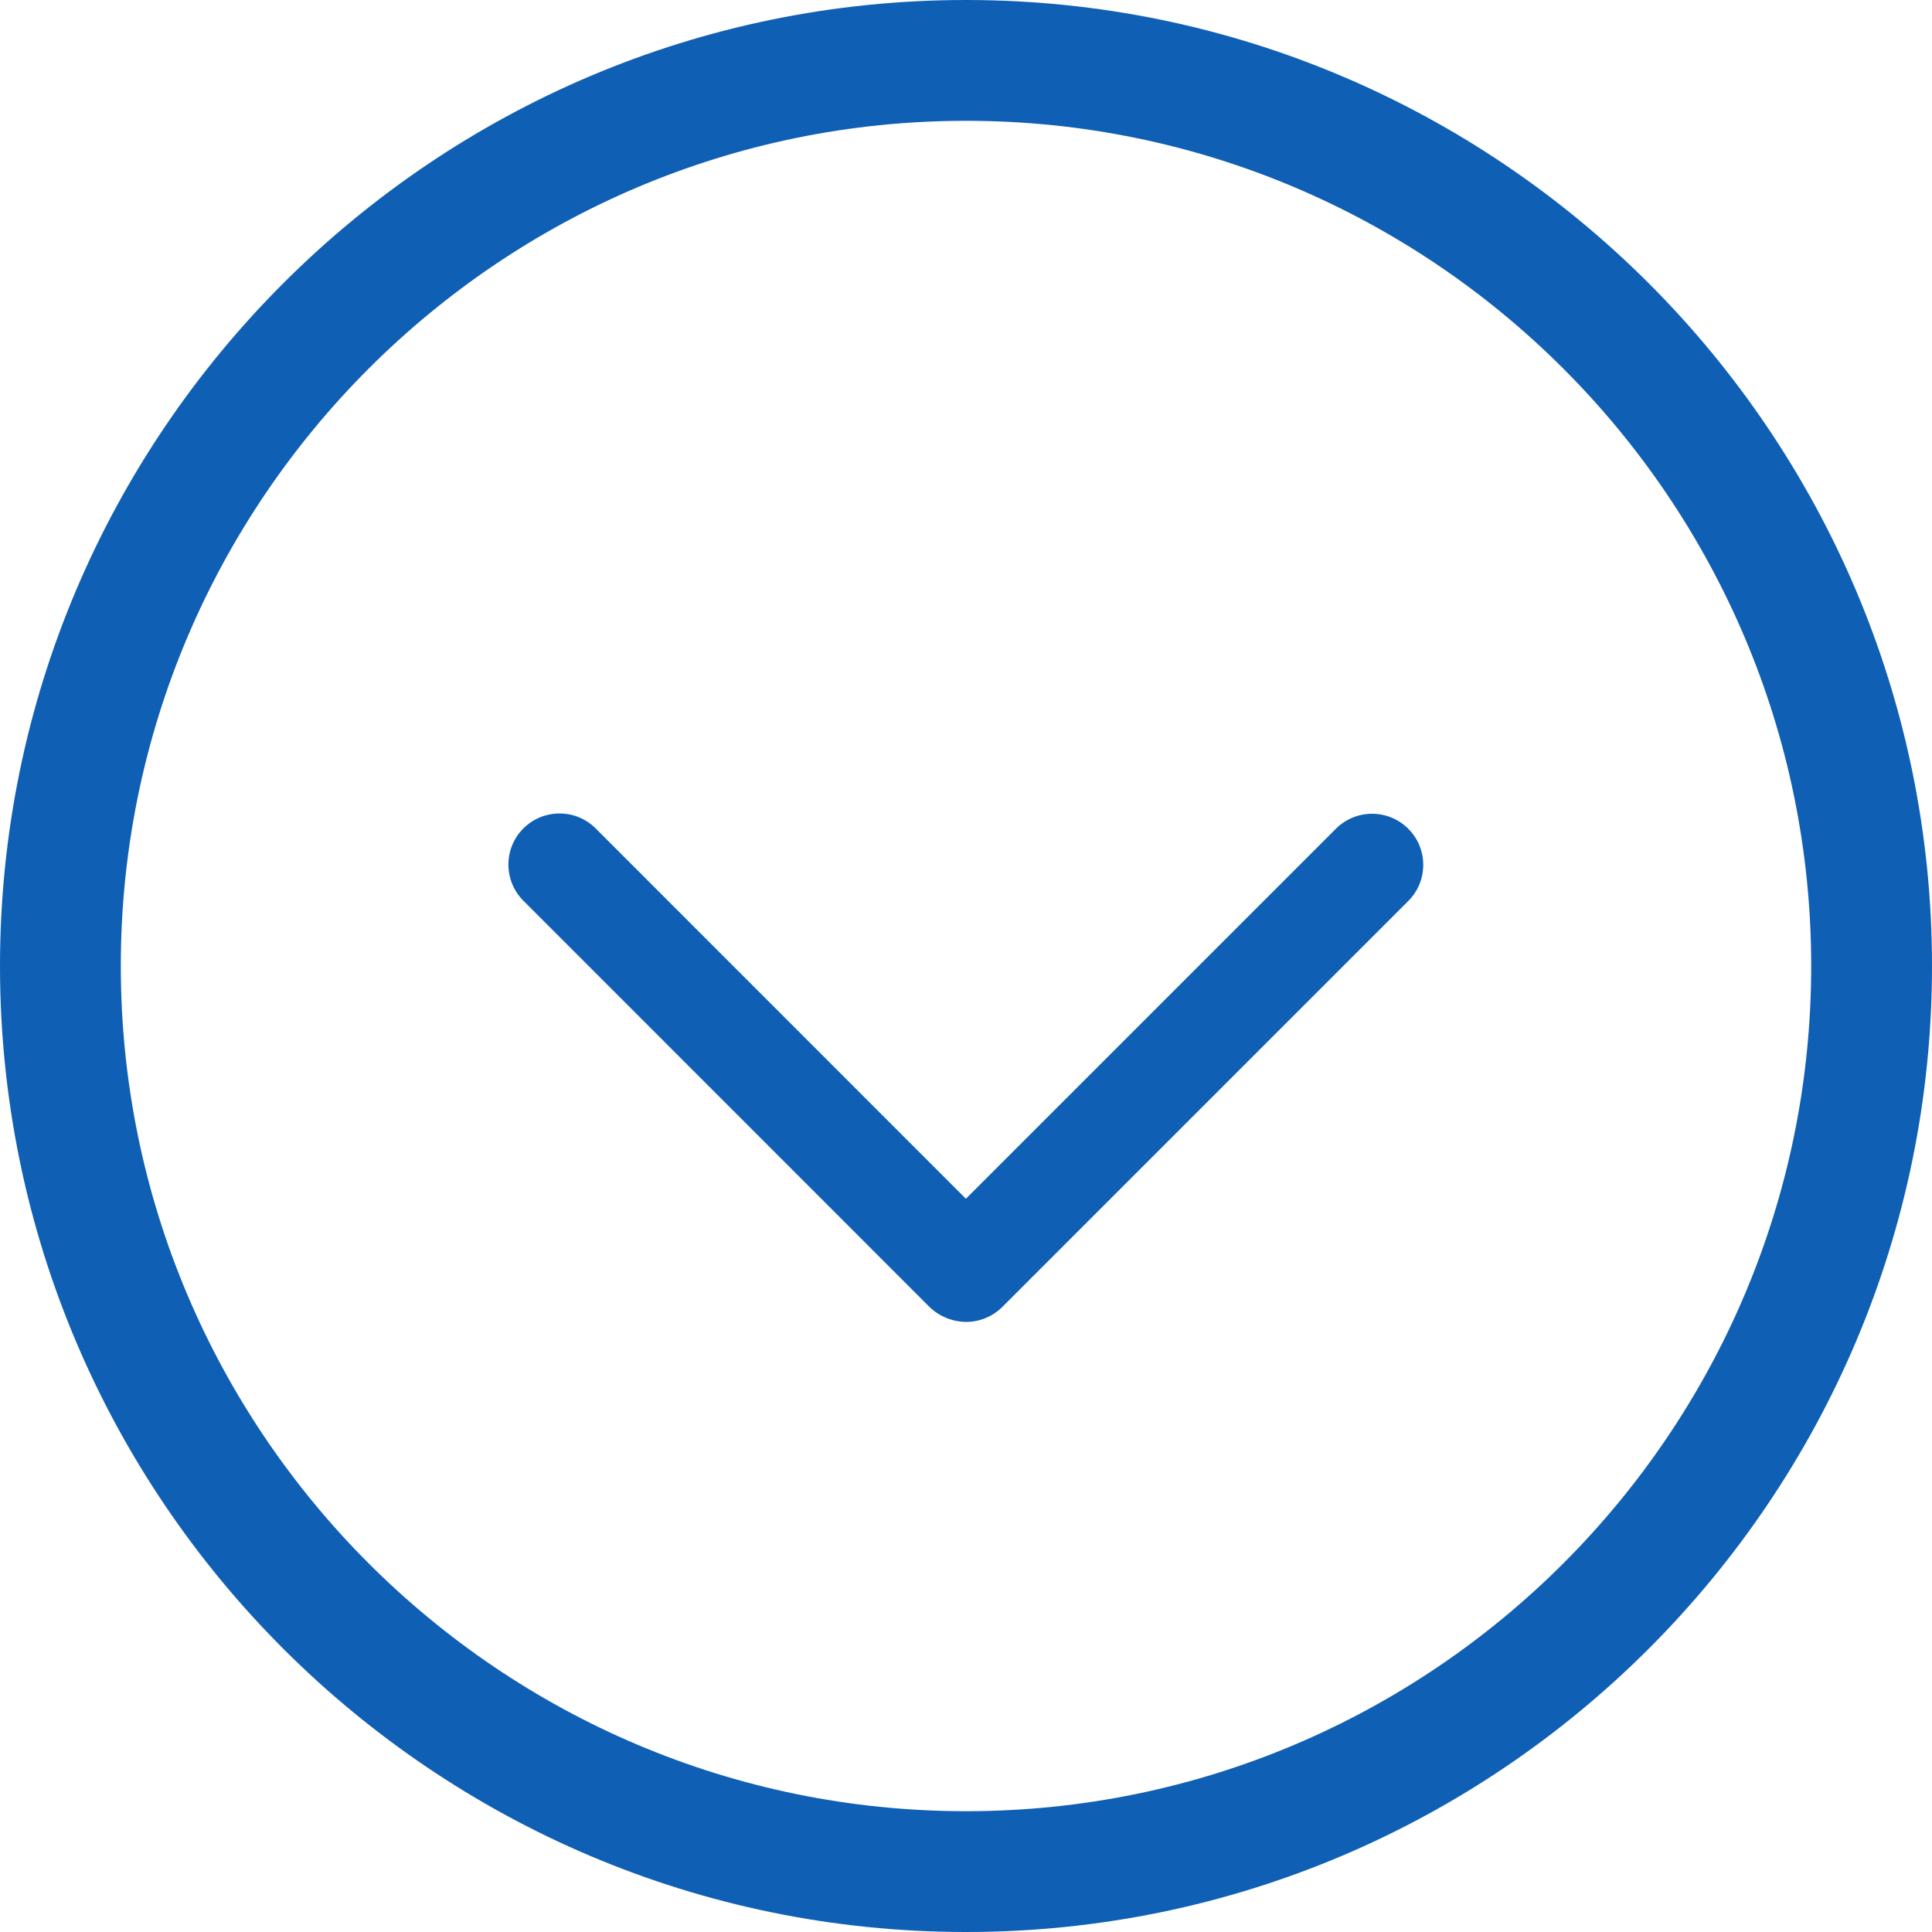 <?xml version="1.0" encoding="UTF-8" standalone="no"?>
<svg width="19px" height="19px" viewBox="0 0 19 19" version="1.1" xmlns="http://www.w3.org/2000/svg" xmlns:xlink="http://www.w3.org/1999/xlink">
    <!-- Generator: Sketch 3.8.3 (29802) - http://www.bohemiancoding.com/sketch -->
    <title>Group 2</title>
    <desc>Created with Sketch.</desc>
    <defs></defs>
    <g id="Page-1" stroke="none" stroke-width="1" fill="none" fill-rule="evenodd">
        <g id="Artboard-1" transform="translate(-569, -138)" fill="#0F5FB4">
            <g id="Group-2" transform="translate(569, 138)">
                <path d="M13.138,8.15 L9.499,11.789 L5.858,8.147 C5.662,7.951 5.344,7.951 5.147,8.147 C4.951,8.343 4.951,8.662 5.147,8.858 L9.139,12.851 C9.201,12.913 9.287,12.961 9.372,12.983 C9.415,12.994 9.459,13 9.502,13 C9.633,13 9.762,12.948 9.857,12.853 L13.849,8.861 C14.046,8.665 14.046,8.346 13.849,8.15 C13.653,7.954 13.334,7.954 13.138,8.15 L13.138,8.15 Z" id="Shape"></path>
                <path d="M9.5,0 C4.262,0 0,4.262 0,9.5 C0,14.738 4.262,19 9.5,19 C14.738,19 19,14.738 19,9.5 C19,4.262 14.738,0 9.5,0 L9.5,0 Z M9.5,17.812 C4.917,17.812 1.188,14.083 1.188,9.5 C1.188,4.917 4.917,1.188 9.5,1.188 C14.083,1.188 17.812,4.917 17.812,9.5 C17.812,14.083 14.083,17.812 9.5,17.812 L9.5,17.812 Z" id="Shape"></path>
            </g>
        </g>
    </g>
</svg>